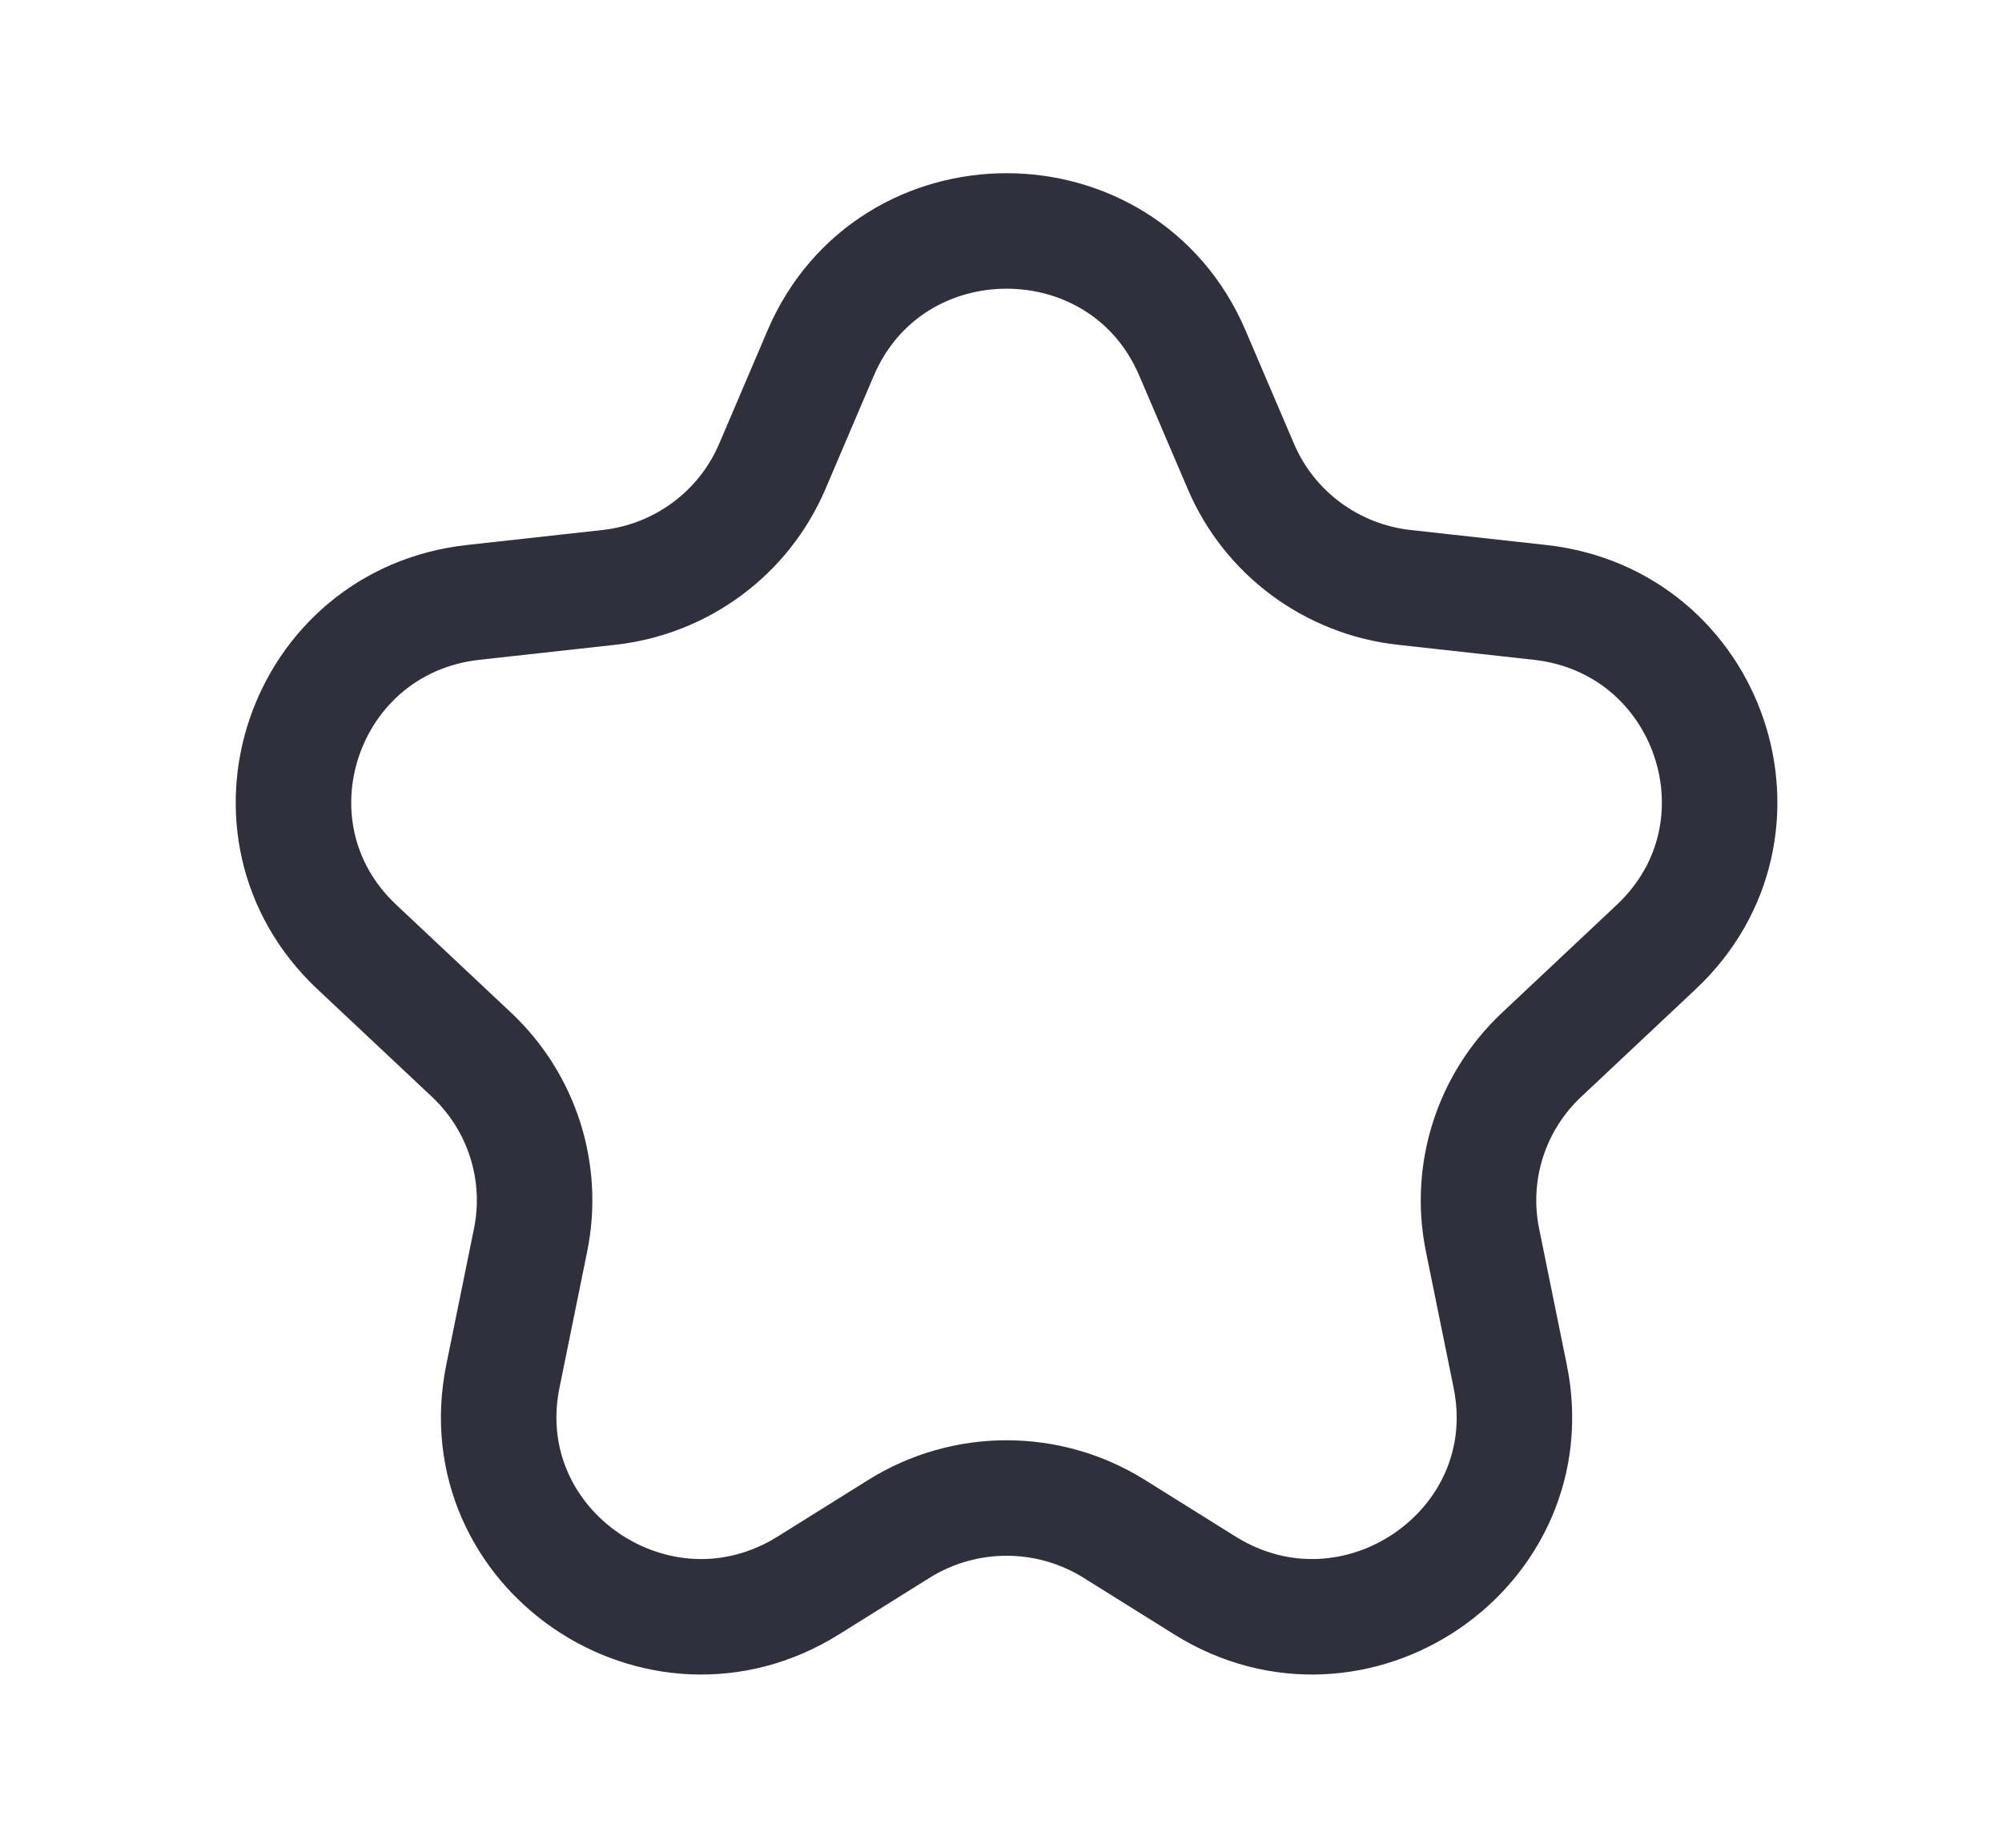 <svg width="26" height="24" viewBox="0 0 26 24" fill="none" xmlns="http://www.w3.org/2000/svg">
<path d="M10.658 4.586C11.562 2.471 14.583 2.471 15.486 4.586L16.116 6.06C16.486 6.926 17.298 7.527 18.241 7.63L19.997 7.824C22.215 8.068 23.131 10.775 21.511 12.299L20.02 13.701C19.364 14.318 19.075 15.226 19.253 16.105L19.613 17.876C20.069 20.118 17.598 21.811 15.647 20.593L14.469 19.857C13.615 19.324 12.53 19.324 11.676 19.857L10.498 20.593C8.547 21.811 6.076 20.118 6.531 17.876L6.891 16.105C7.07 15.226 6.78 14.318 6.125 13.701L4.633 12.299C3.013 10.775 3.93 8.068 6.148 7.824L7.904 7.63C8.846 7.527 9.659 6.926 10.029 6.06L10.658 4.586Z" stroke="#302F3C" stroke-width="1.5" stroke-linecap="round" stroke-linejoin="round"/>
</svg>
